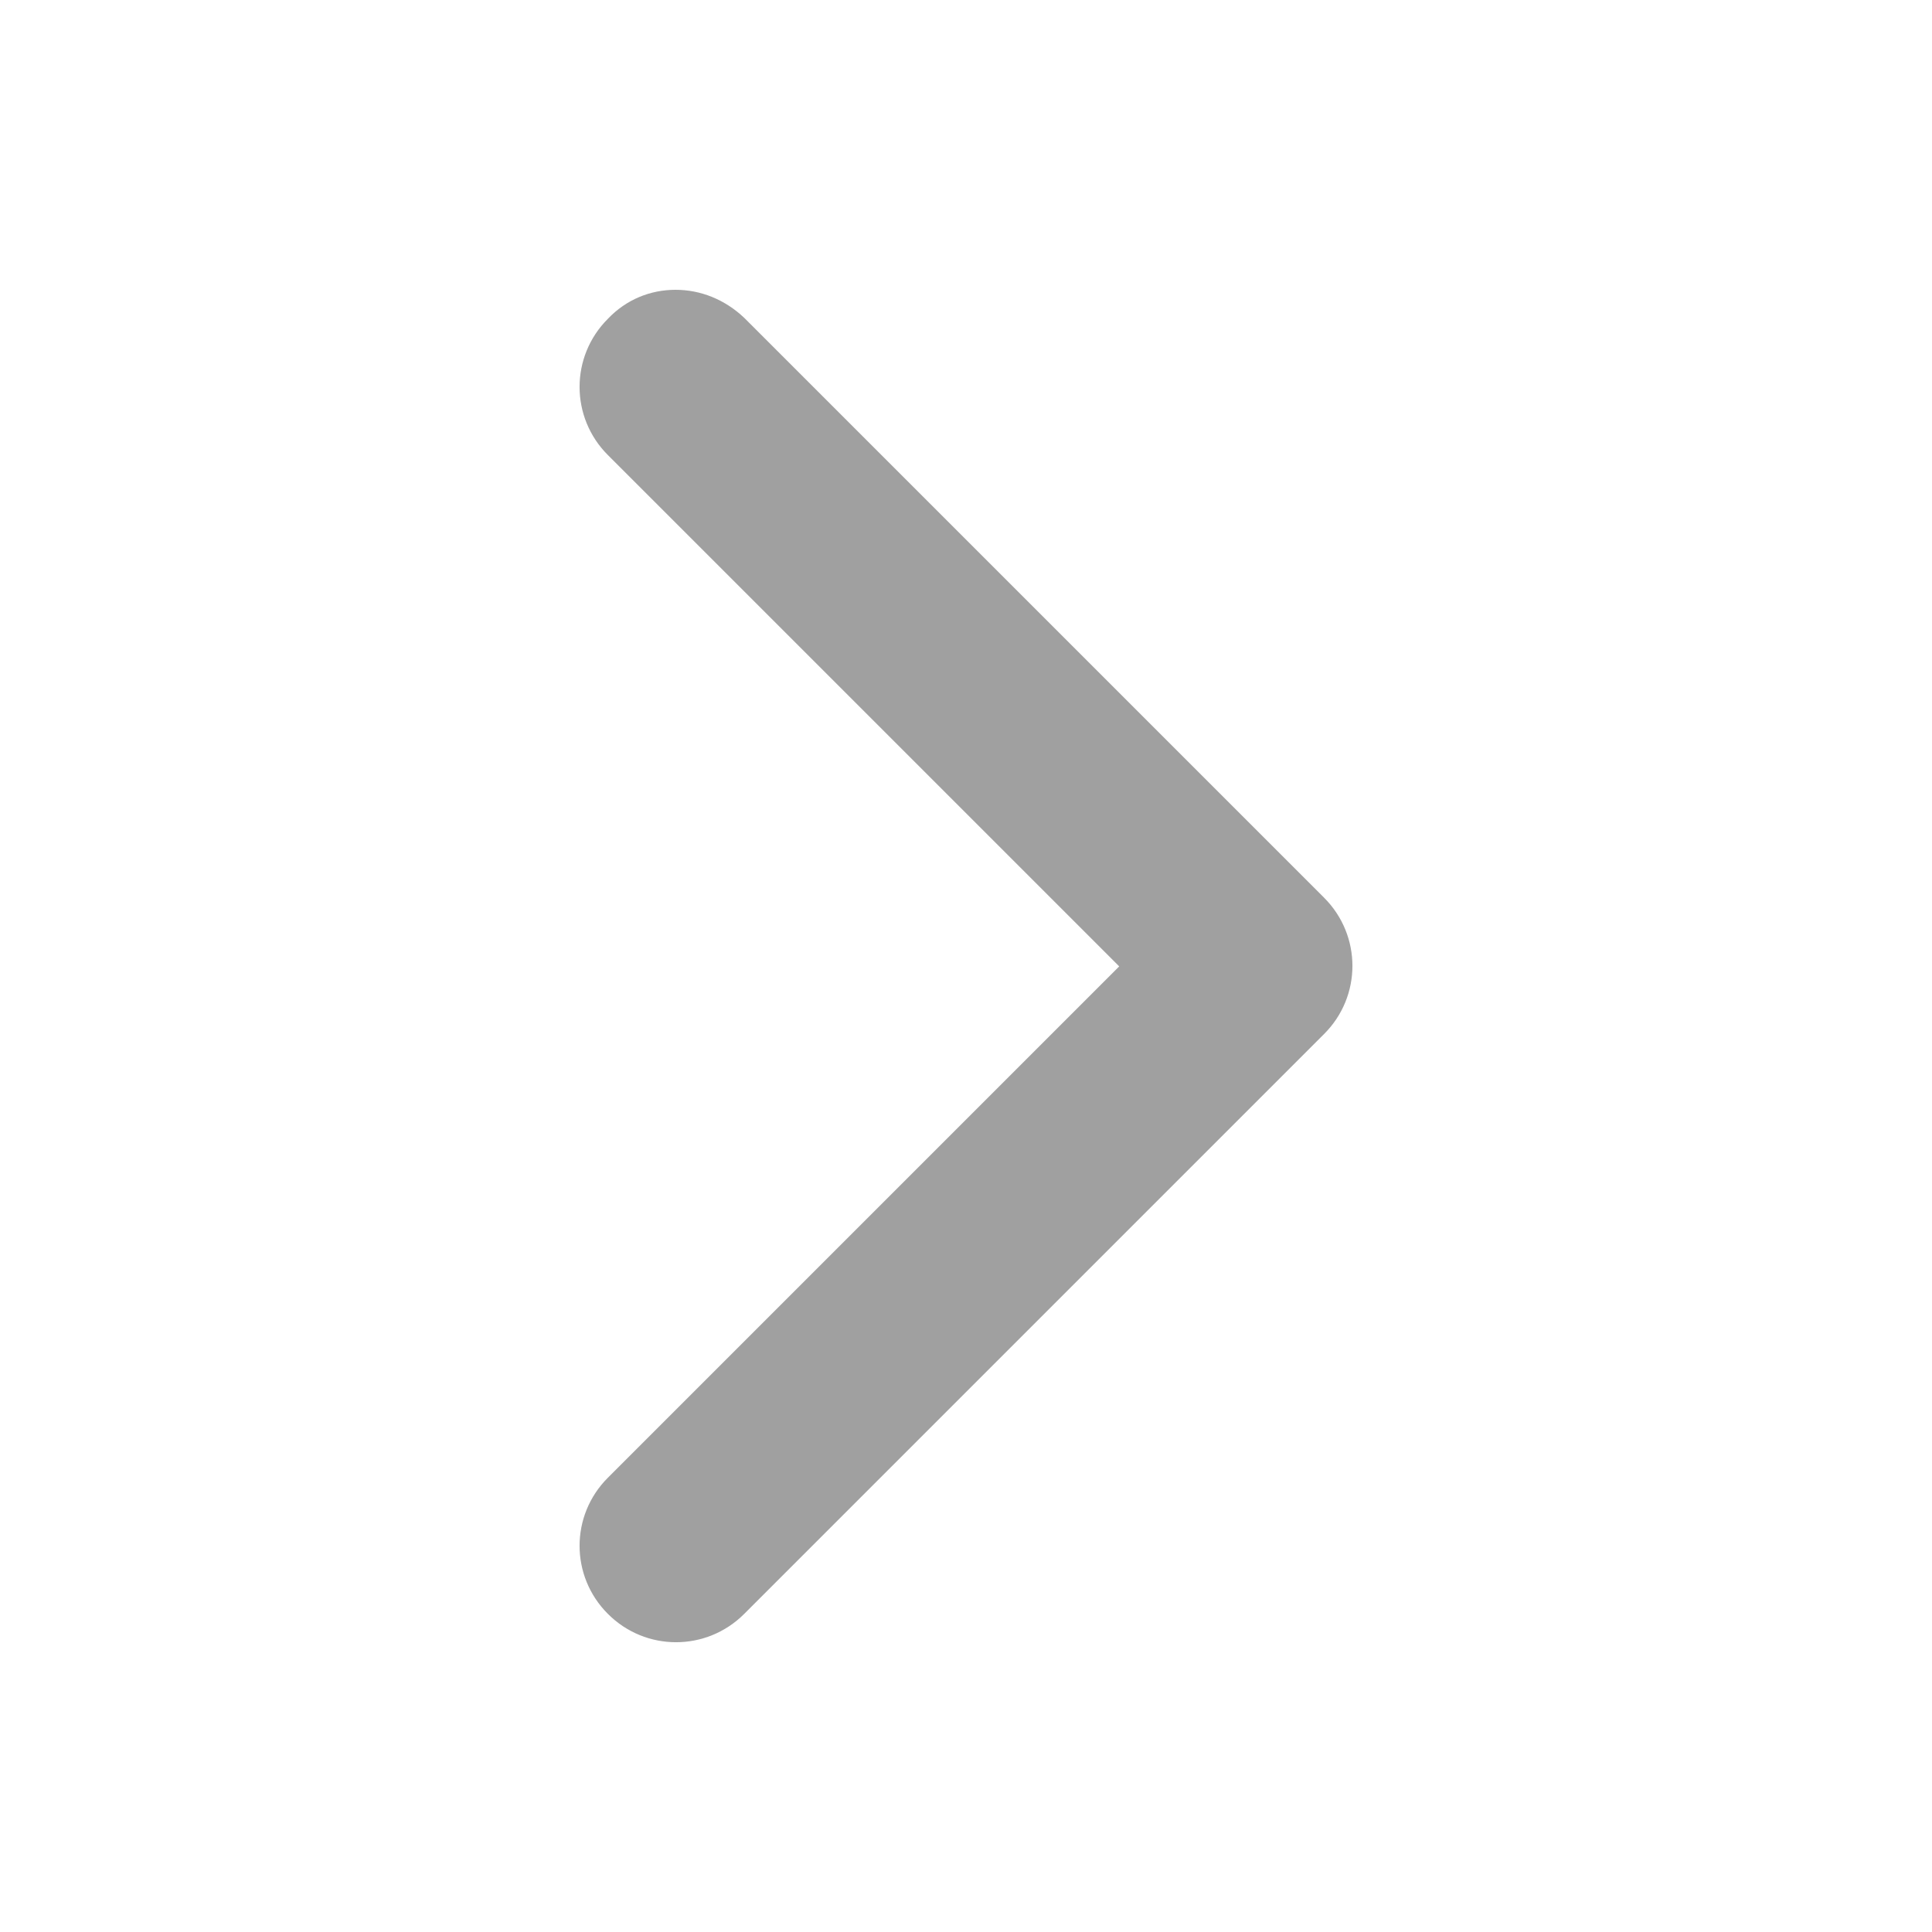 <svg width="20" height="20" viewBox="0 0 20 20" fill="none" xmlns="http://www.w3.org/2000/svg">
<path d="M6.993 3C7.253 3 7.503 3.1 7.704 3.29L13.707 9.293C14.098 9.684 14.098 10.314 13.707 10.704L7.704 16.707C7.313 17.098 6.683 17.098 6.293 16.707C5.902 16.317 5.902 15.687 6.293 15.297L11.586 10.004L6.293 4.711C5.902 4.321 5.902 3.69 6.293 3.3C6.483 3.1 6.733 3 6.993 3Z" fill="#A0A0A0"/>
</svg>
